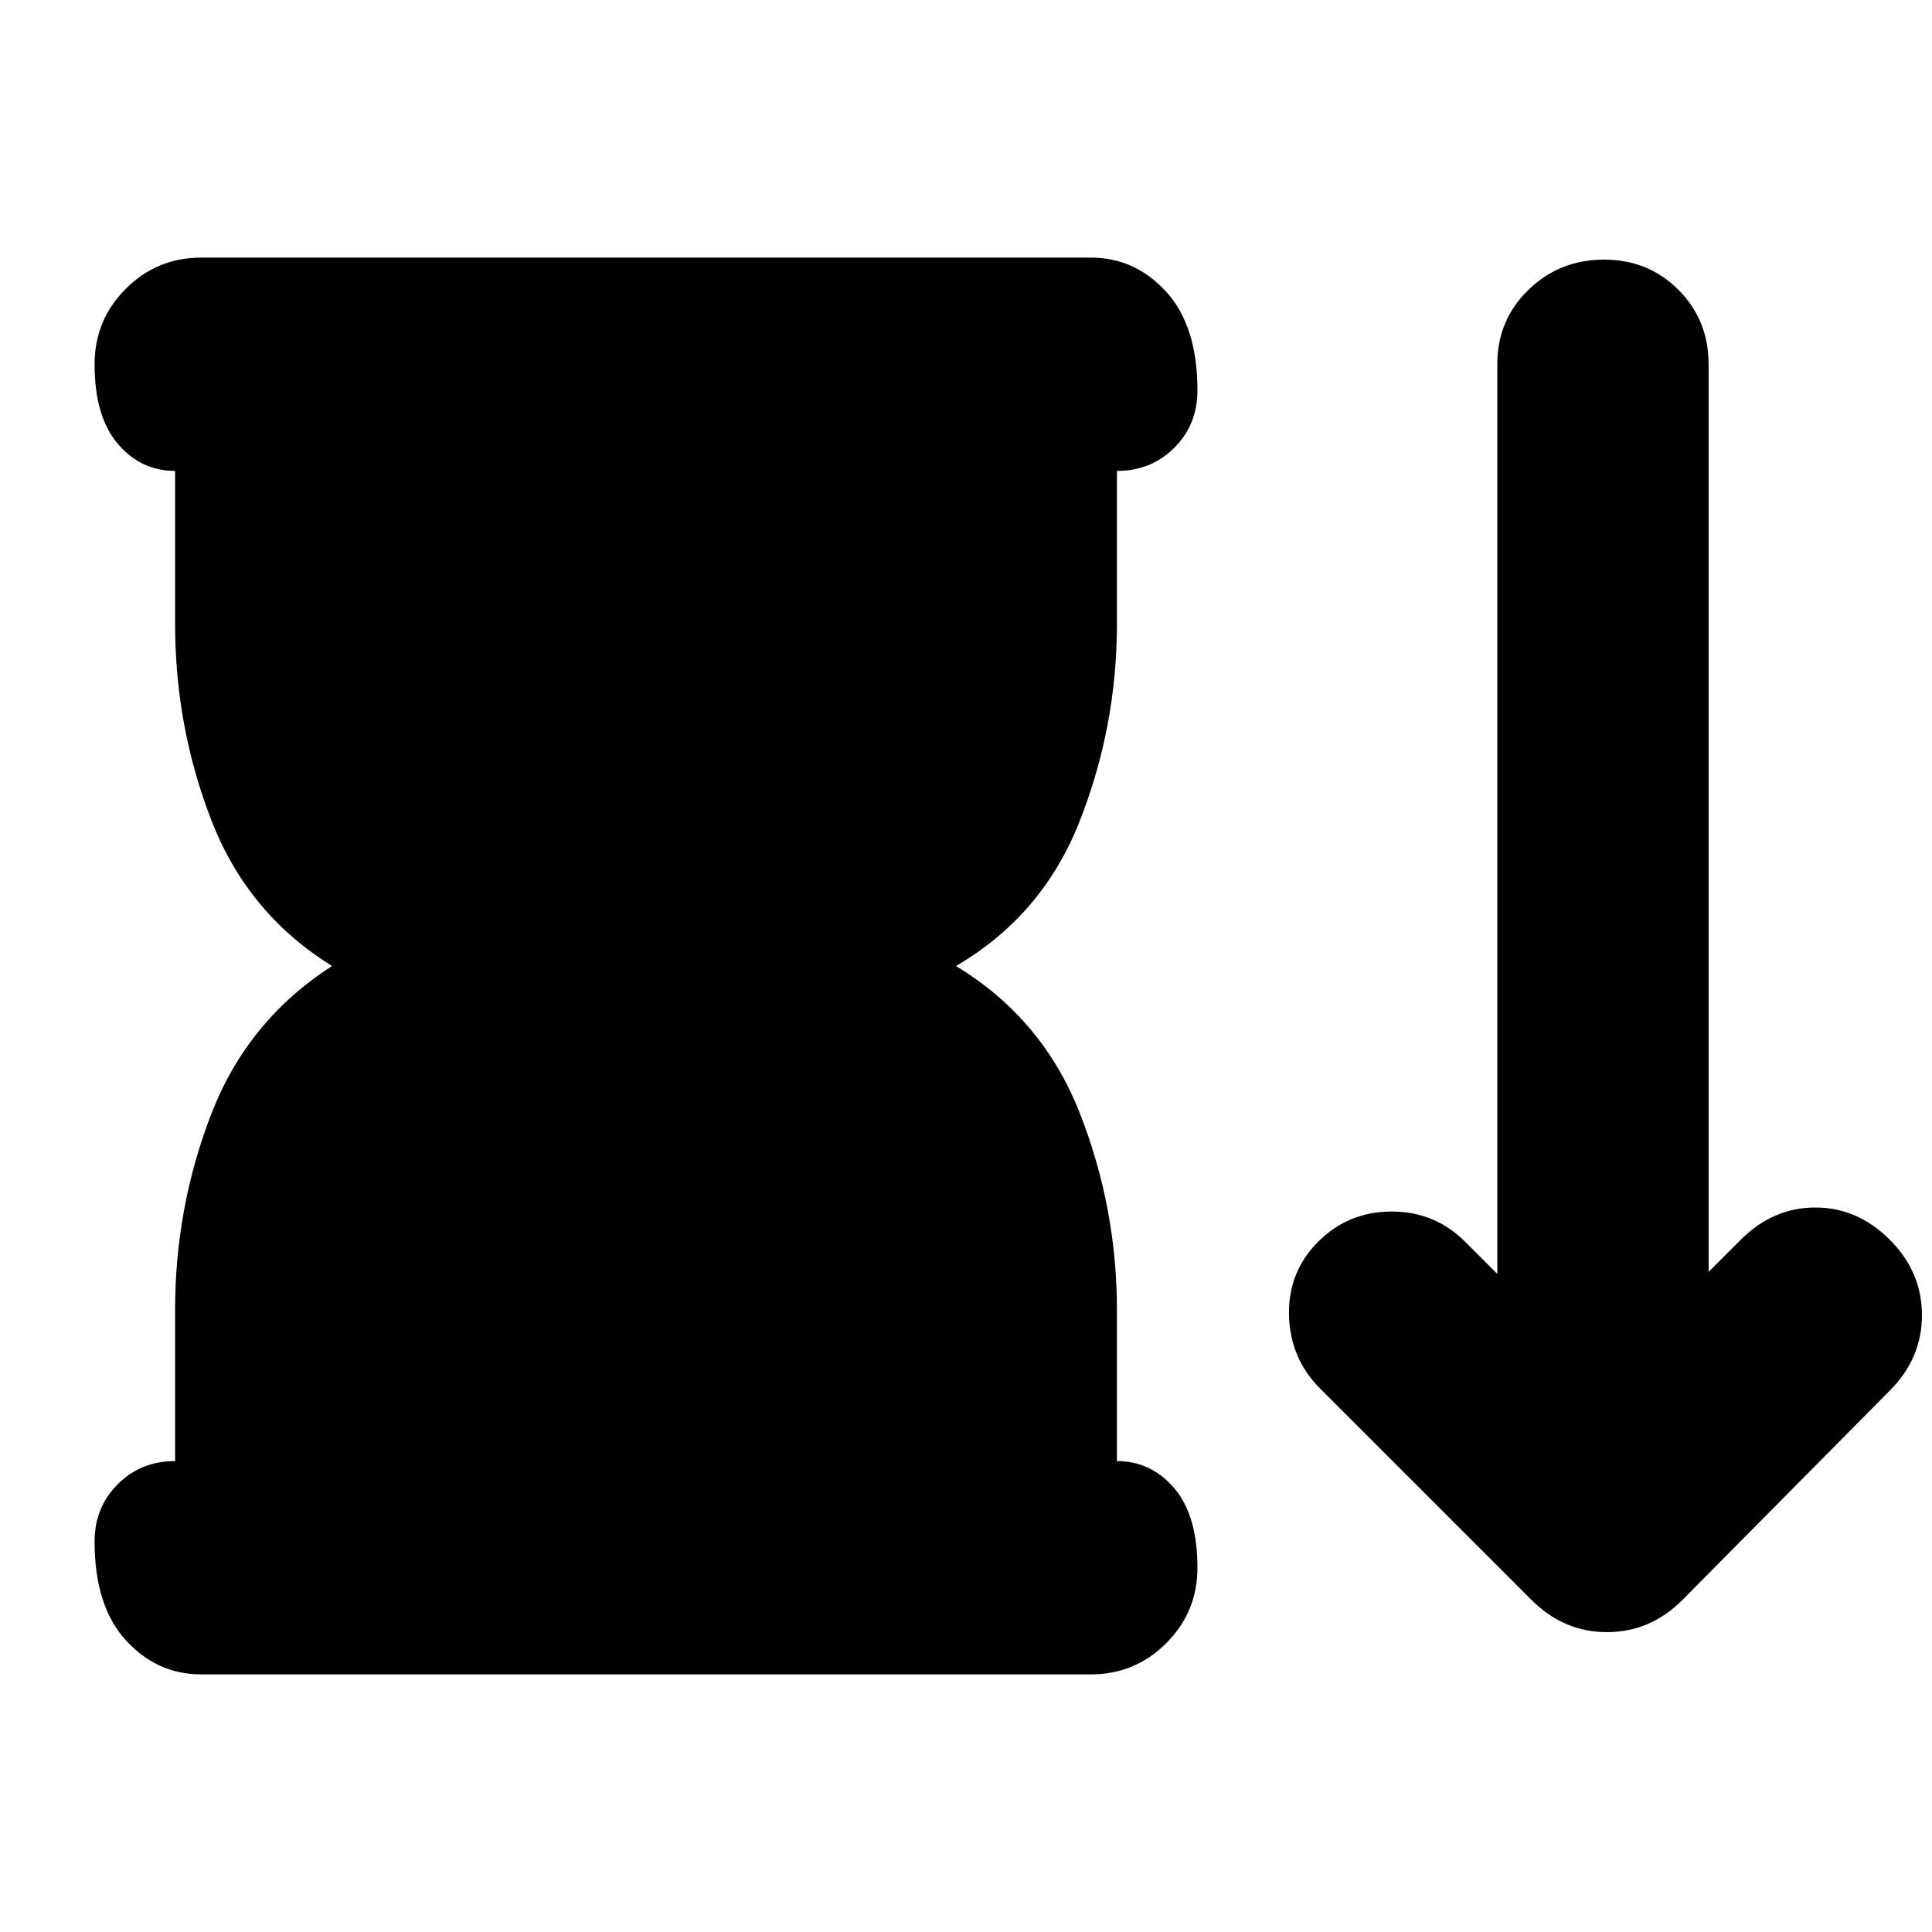 <svg xmlns="http://www.w3.org/2000/svg" height="24" viewBox="0 -960 960 960" width="24"><path d="M761-165 656-270q-15-15-15.5-36.5T655-343q15-15 36.5-15t36.5 15l16 16v-452q0-22 15.5-37t37.5-15q22 0 37 15t15 37v451l16-16q16-16 37-16t37 16q16 16 16 37.5T939-269L836-165q-16 16-37.5 16T761-165ZM87-234v-75q0-51 18-97.5t60-73.5q-42-26-60-72.5T87-650v-76q-17 0-28.5-13.5T47-779q0-22 15.5-37.5T100-832h442q22 0 37.5 17t15.5 49q0 17-11.5 28.5T555-726v76q0 51-18.5 98T475-480q43 26 61.5 73t18.5 98v75q17 0 28.5 13.5T595-181q0 22-15.5 37.5T542-128H100q-22 0-37.5-17T47-194q0-17 11.5-28.5T87-234Z"/></svg>